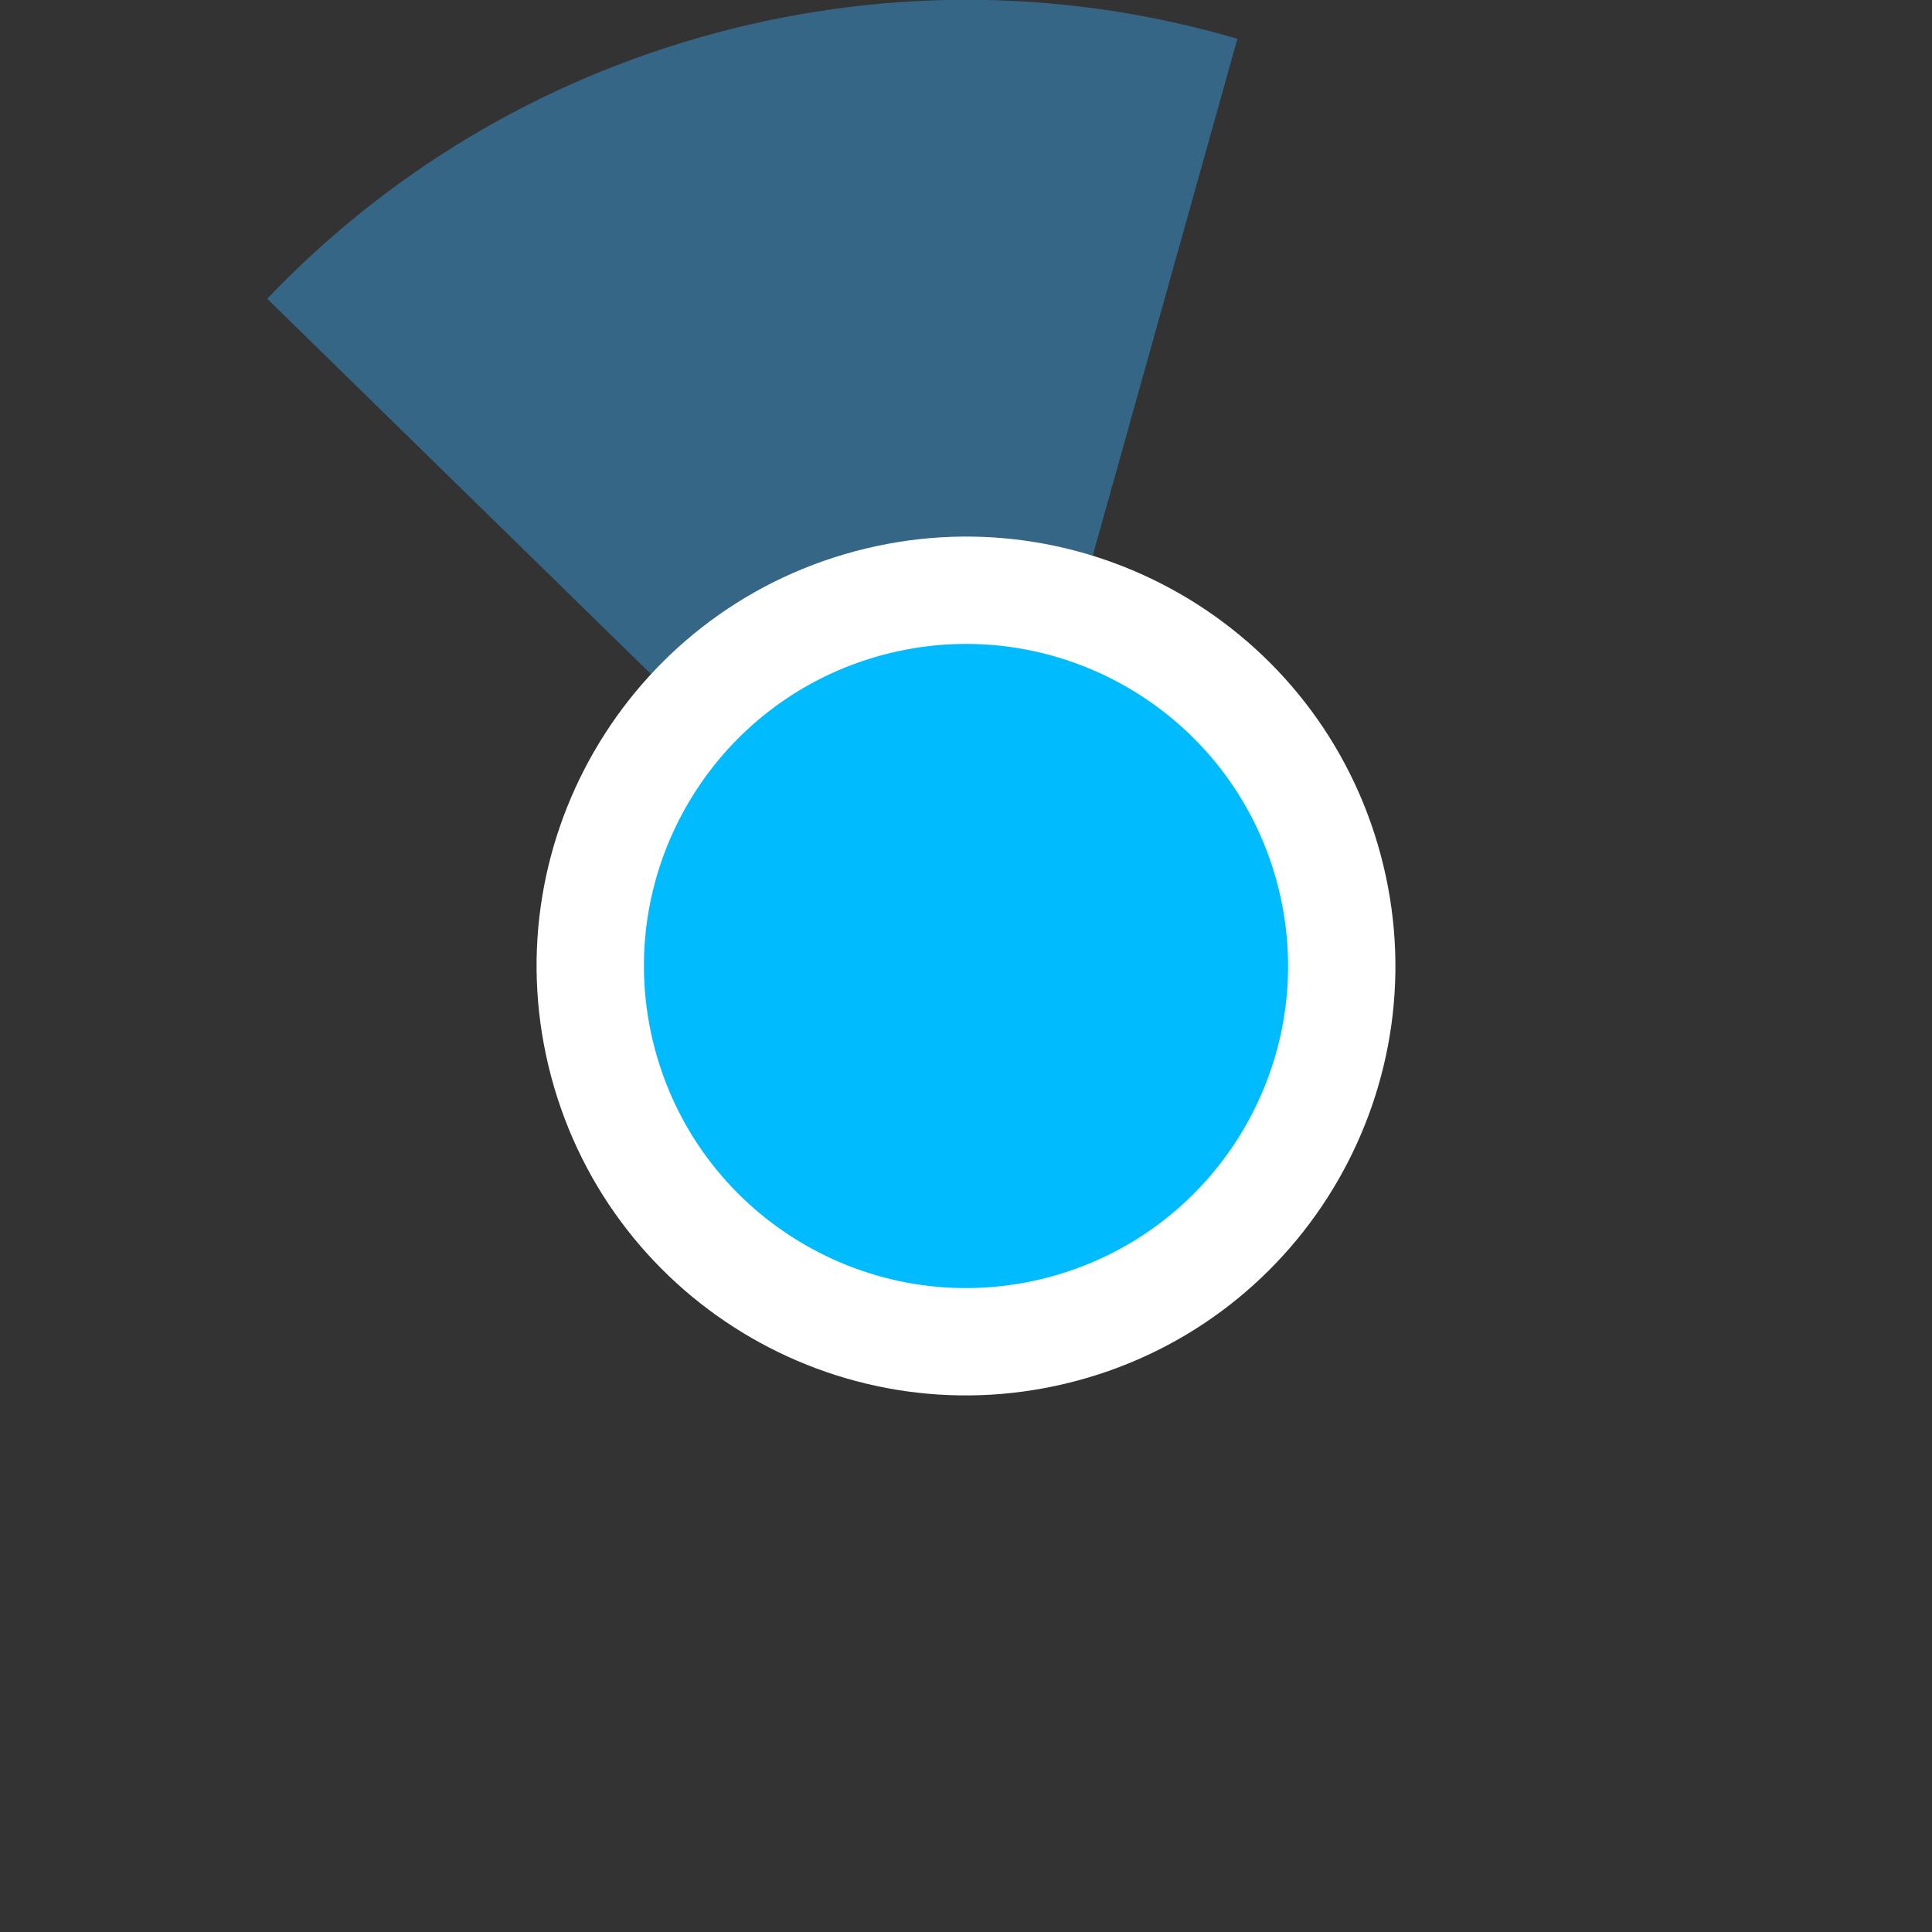<?xml version="1.0" encoding="UTF-8" standalone="no"?>
<svg width="36px" height="36px" viewBox="0 0 36 36" version="1.1" xmlns="http://www.w3.org/2000/svg" xmlns:xlink="http://www.w3.org/1999/xlink">
    <rect x="0" y="0" width="36" height="36" fill="#333333" stroke="none"/>
    <!-- Generator: Sketch 39.1 (31720) - http://www.bohemiancoding.com/sketch -->
    <title>active-ca-selected-345</title>
    <desc>Created with Sketch.</desc>
    <defs></defs>
    <g id="Page-1" stroke="none" stroke-width="1" fill="none" fill-rule="evenodd">
        <g id="active-ca-selected" transform="translate(-851, 0)">
            <path d="M873.659,35.387 C883.261,32.814 888.96,22.944 886.387,13.341 C883.814,3.739 873.944,-1.96 864.341,0.613 C854.739,3.186 849.04,13.056 851.613,22.659 C854.186,32.261 864.056,37.96 873.659,35.387 L873.659,35.387 Z" id="ghost" fill-opacity="0" fill="#FCC24C"></path>
            <path d="M874.057,0.723 C870.993,-0.177 867.65,-0.273 864.34,0.614 C861.029,1.501 858.182,3.255 855.979,5.567 L869.107,18.406 L874.057,0.723 L874.057,0.723 L874.057,0.723 Z" id="ca" fill="#356685"></path>
            <path d="M871.071,25.727 C875.338,24.584 877.871,20.197 876.727,15.929 C875.584,11.662 871.197,9.129 866.929,10.273 C862.662,11.416 860.129,15.803 861.273,20.071 C862.416,24.338 866.803,26.871 871.071,25.727 L871.071,25.727 Z" id="white-base" fill="#FFFFFF"></path>
            <path d="M870.553,23.796 C873.754,22.938 875.653,19.648 874.796,16.447 C873.938,13.246 870.648,11.347 867.447,12.204 C864.246,13.062 862.347,16.352 863.204,19.553 C864.062,22.754 867.352,24.653 870.553,23.796 L870.553,23.796 Z" id="blue" fill="#00BCFF"></path>
        </g>
    </g>
</svg>